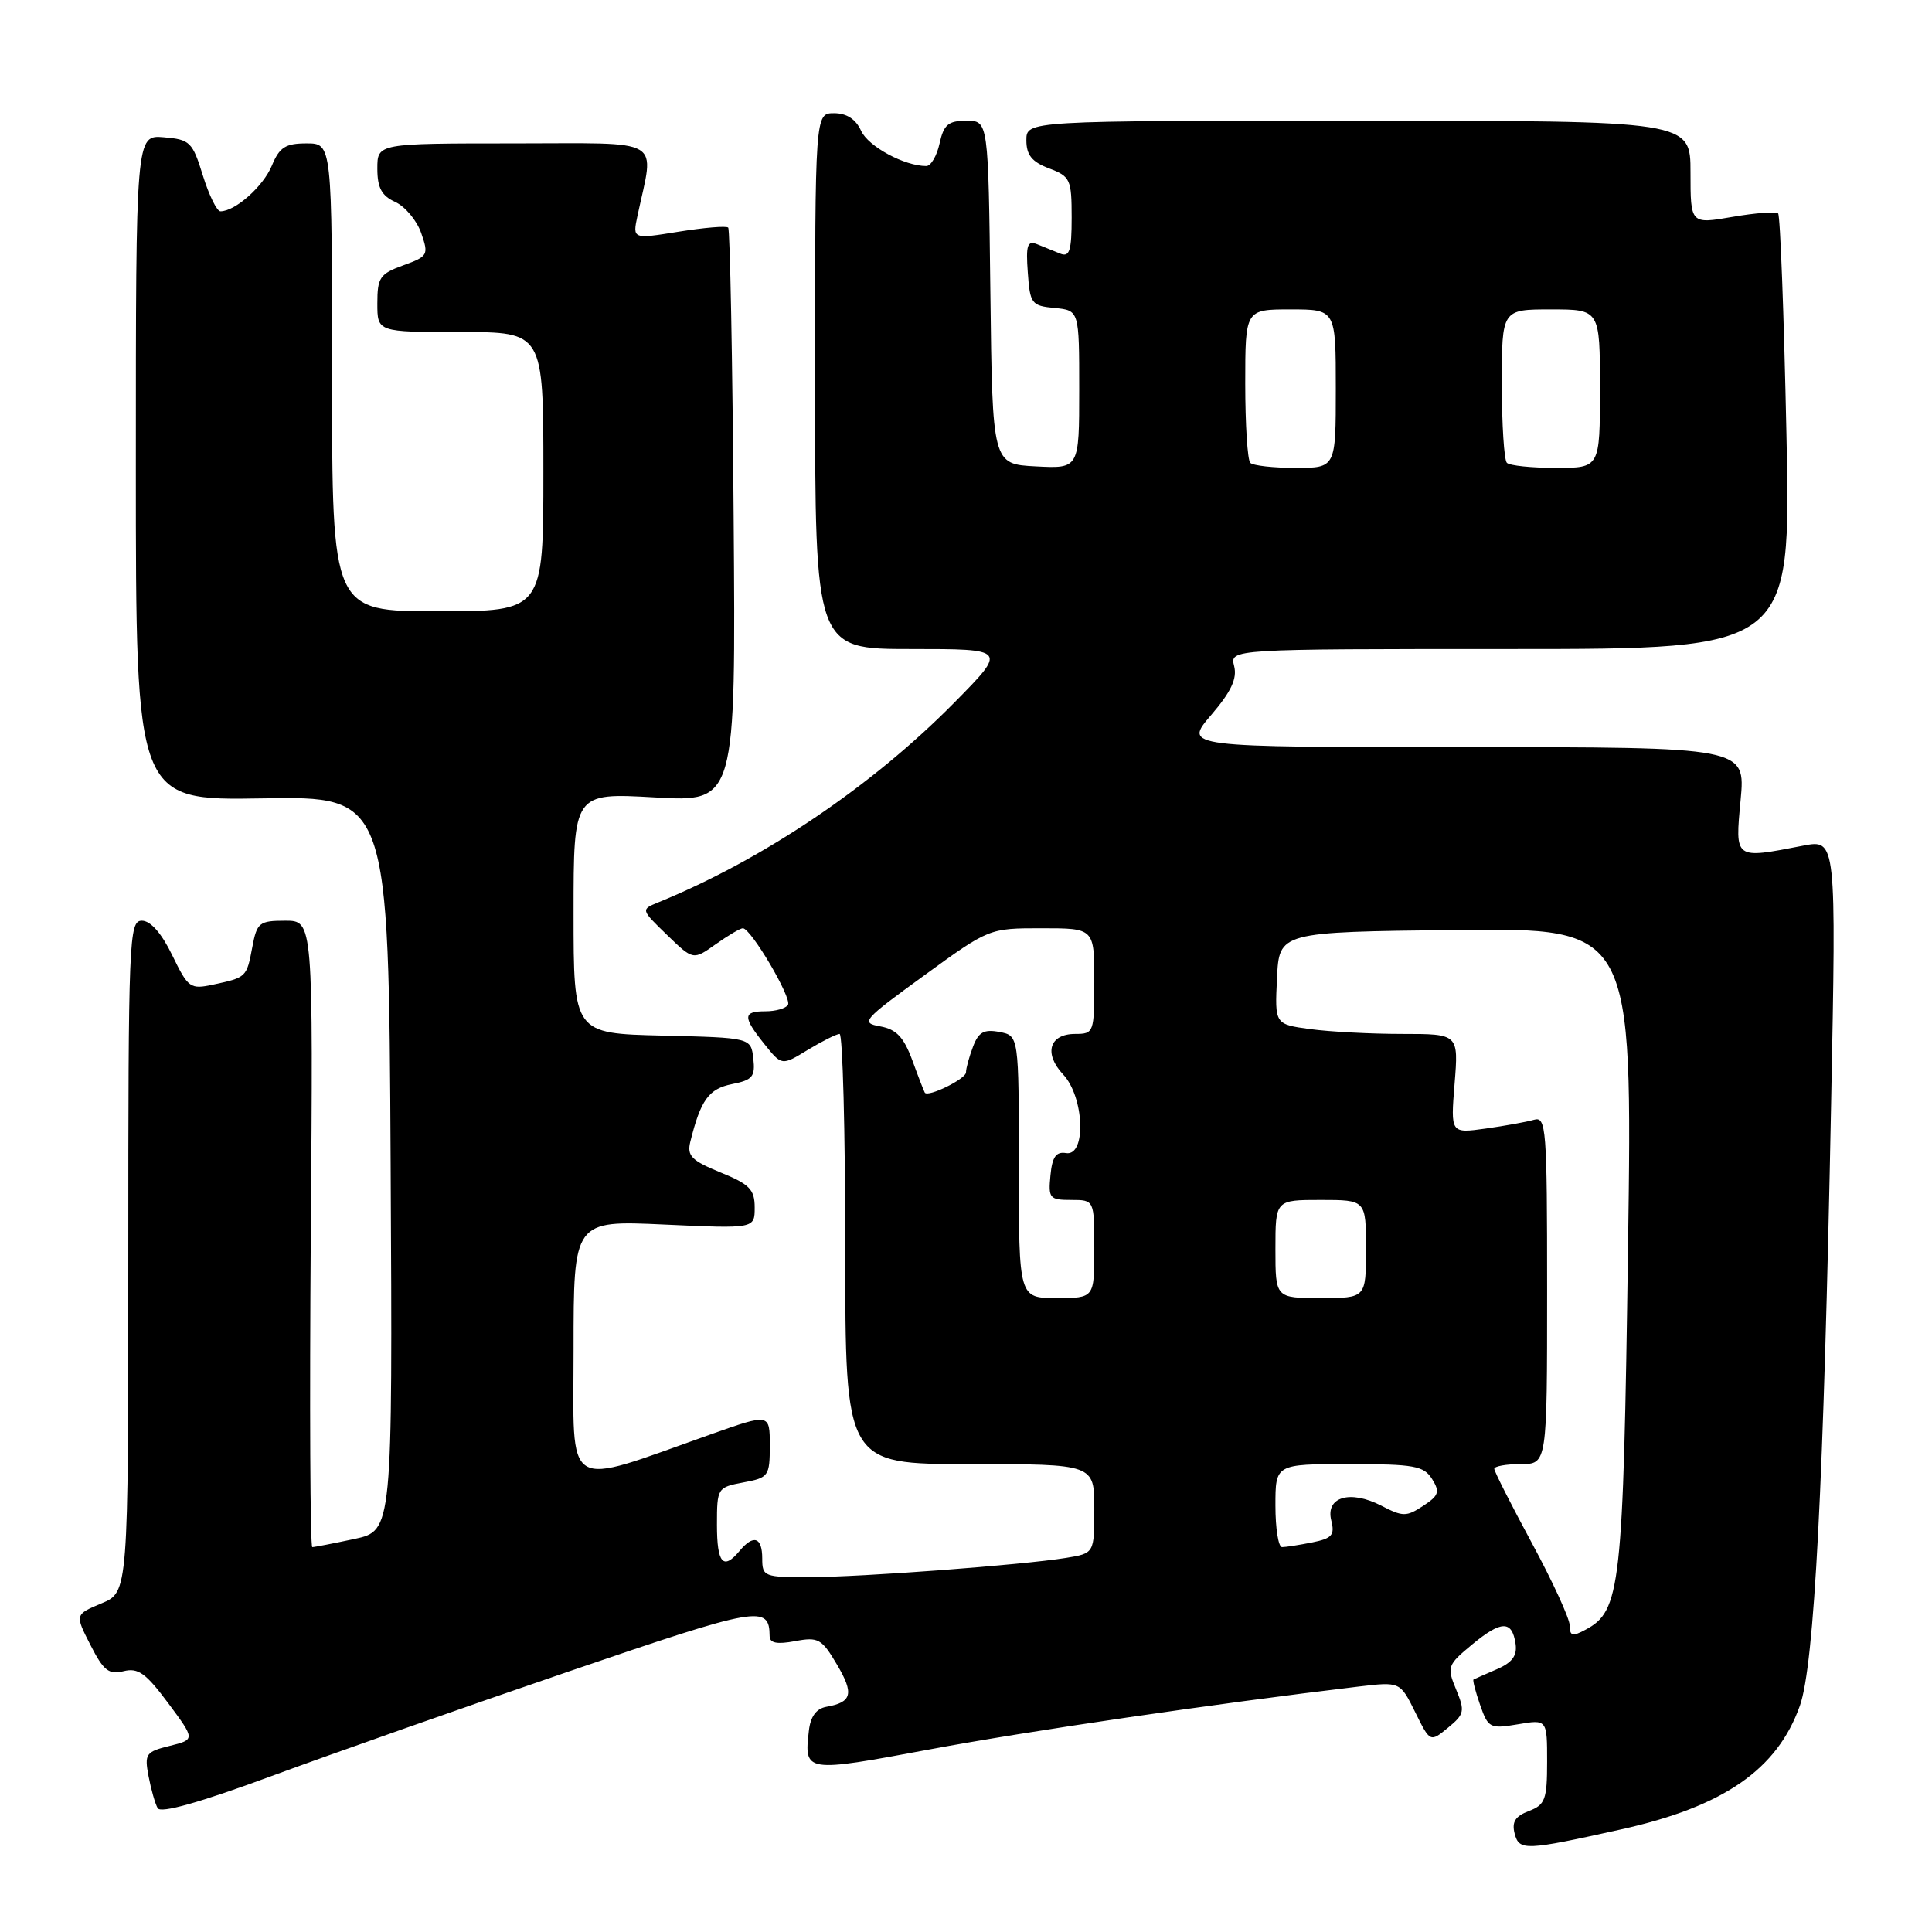 <?xml version="1.0" encoding="UTF-8" standalone="no"?>
<!DOCTYPE svg PUBLIC "-//W3C//DTD SVG 1.1//EN" "http://www.w3.org/Graphics/SVG/1.1/DTD/svg11.dtd" >
<svg xmlns="http://www.w3.org/2000/svg" xmlns:xlink="http://www.w3.org/1999/xlink" version="1.1" viewBox="0 0 256 256">
 <g >
 <path fill="currentColor"
d=" M 214.82 242.40 C 228.41 239.38 235.51 234.46 238.50 226.00 C 240.41 220.58 241.65 196.77 242.63 146.36 C 243.32 111.21 243.32 111.21 238.91 112.06 C 229.76 113.83 229.90 113.93 230.64 106.00 C 231.29 99.00 231.29 99.00 194.07 99.00 C 156.84 99.00 156.84 99.00 160.47 94.76 C 163.13 91.66 163.95 89.92 163.53 88.26 C 162.96 86.00 162.96 86.00 200.14 86.00 C 237.32 86.00 237.32 86.00 236.71 57.39 C 236.38 41.65 235.89 28.55 235.61 28.28 C 235.34 28.01 232.61 28.21 229.56 28.74 C 224.00 29.70 224.00 29.70 224.00 22.85 C 224.00 16.00 224.00 16.00 180.00 16.00 C 136.00 16.00 136.00 16.00 136.00 18.59 C 136.00 20.54 136.73 21.45 139.00 22.31 C 141.82 23.37 142.00 23.76 142.00 28.83 C 142.00 33.22 141.72 34.10 140.50 33.61 C 139.68 33.27 138.30 32.72 137.44 32.37 C 136.13 31.84 135.92 32.47 136.19 36.12 C 136.48 40.25 136.68 40.52 139.75 40.81 C 143.00 41.13 143.00 41.13 143.00 51.61 C 143.00 62.10 143.00 62.10 137.25 61.80 C 131.50 61.50 131.50 61.50 131.23 38.75 C 130.96 16.00 130.96 16.00 128.06 16.00 C 125.65 16.00 125.05 16.51 124.50 19.00 C 124.14 20.65 123.35 22.00 122.74 22.00 C 119.84 22.00 115.05 19.41 114.10 17.33 C 113.40 15.79 112.19 15.00 110.52 15.00 C 108.00 15.00 108.00 15.00 108.00 50.50 C 108.00 86.00 108.00 86.00 120.72 86.00 C 133.45 86.00 133.45 86.00 126.47 93.08 C 115.54 104.17 101.11 113.91 87.20 119.58 C 84.91 120.52 84.91 120.52 88.38 123.88 C 91.85 127.24 91.85 127.24 94.83 125.12 C 96.47 123.96 98.09 123.00 98.43 123.00 C 99.50 123.00 104.96 132.25 104.41 133.15 C 104.12 133.62 102.78 134.00 101.44 134.00 C 98.42 134.00 98.39 134.73 101.30 138.36 C 103.59 141.22 103.59 141.22 107.04 139.11 C 108.94 137.96 110.84 137.01 111.25 137.00 C 111.66 137.00 112.00 149.82 112.00 165.50 C 112.00 194.00 112.00 194.00 128.50 194.00 C 145.00 194.00 145.00 194.00 145.00 199.91 C 145.00 205.82 145.00 205.82 141.25 206.43 C 135.42 207.37 114.19 208.97 107.25 208.98 C 101.25 209.00 101.00 208.90 101.00 206.50 C 101.00 203.67 99.84 203.28 98.00 205.50 C 95.83 208.11 95.00 207.15 95.00 202.05 C 95.00 197.17 95.06 197.08 98.50 196.43 C 101.85 195.81 102.00 195.59 102.00 191.53 C 102.00 187.29 102.00 187.29 94.23 190.04 C 74.42 197.05 76.00 198.02 76.00 178.80 C 76.00 161.71 76.00 161.71 88.00 162.26 C 100.00 162.81 100.00 162.81 100.00 160.00 C 100.00 157.61 99.33 156.92 95.46 155.35 C 91.63 153.78 91.01 153.16 91.47 151.29 C 92.84 145.75 93.91 144.27 96.99 143.65 C 99.72 143.11 100.09 142.66 99.82 140.26 C 99.50 137.50 99.50 137.50 87.75 137.22 C 76.00 136.94 76.00 136.94 76.00 120.99 C 76.00 105.05 76.00 105.05 86.75 105.66 C 97.50 106.28 97.50 106.28 97.21 68.44 C 97.06 47.62 96.73 30.40 96.49 30.16 C 96.25 29.91 93.30 30.16 89.93 30.70 C 83.81 31.69 83.81 31.69 84.47 28.59 C 86.71 18.05 88.33 19.00 68.13 19.00 C 50.00 19.00 50.00 19.00 50.00 22.34 C 50.00 24.88 50.57 25.94 52.37 26.76 C 53.68 27.36 55.23 29.21 55.81 30.88 C 56.82 33.78 56.72 33.97 53.43 35.16 C 50.34 36.28 50.00 36.78 50.00 40.20 C 50.00 44.00 50.00 44.00 61.00 44.00 C 72.00 44.00 72.00 44.00 72.00 62.50 C 72.00 81.00 72.00 81.00 58.00 81.00 C 44.00 81.00 44.00 81.00 44.00 50.00 C 44.00 19.00 44.00 19.00 40.62 19.00 C 37.82 19.00 37.03 19.51 36.02 21.95 C 34.88 24.70 31.17 28.00 29.21 28.00 C 28.74 28.00 27.69 25.86 26.88 23.25 C 25.51 18.81 25.17 18.48 21.71 18.19 C 18.00 17.88 18.00 17.88 18.00 61.98 C 18.00 106.07 18.00 106.07 34.75 105.79 C 51.50 105.50 51.50 105.50 51.76 154.17 C 52.02 202.83 52.02 202.83 46.96 203.92 C 44.18 204.51 41.67 205.00 41.38 205.00 C 41.10 205.00 41.01 186.32 41.18 163.50 C 41.50 122.00 41.50 122.00 37.80 122.00 C 34.35 122.00 34.04 122.25 33.43 125.51 C 32.68 129.49 32.66 129.52 28.27 130.46 C 25.20 131.12 24.94 130.93 22.82 126.57 C 21.41 123.66 19.95 122.00 18.80 122.00 C 17.09 122.00 17.00 124.31 17.00 166.49 C 17.00 210.97 17.00 210.97 13.46 212.45 C 9.92 213.93 9.92 213.93 11.99 217.98 C 13.72 221.38 14.43 221.93 16.38 221.44 C 18.30 220.96 19.33 221.70 22.29 225.68 C 25.87 230.50 25.87 230.50 22.48 231.34 C 19.32 232.12 19.13 232.40 19.68 235.34 C 20.01 237.08 20.55 238.99 20.89 239.59 C 21.29 240.31 26.47 238.85 36.00 235.33 C 43.98 232.39 61.72 226.14 75.42 221.46 C 100.60 212.85 101.94 212.62 101.98 216.80 C 102.00 217.72 102.95 217.91 105.35 217.46 C 108.43 216.88 108.88 217.14 110.90 220.56 C 113.19 224.43 112.90 225.56 109.50 226.16 C 108.16 226.40 107.39 227.45 107.18 229.34 C 106.54 234.87 106.65 234.89 123.11 231.82 C 136.27 229.36 160.90 225.76 180.01 223.48 C 185.52 222.83 185.52 222.83 187.51 226.85 C 189.50 230.88 189.50 230.88 191.87 228.93 C 194.05 227.14 194.13 226.74 192.94 223.86 C 191.70 220.87 191.79 220.62 195.07 217.90 C 198.94 214.70 200.36 214.68 200.82 217.82 C 201.05 219.39 200.37 220.31 198.32 221.19 C 196.77 221.86 195.39 222.47 195.25 222.54 C 195.11 222.61 195.50 224.13 196.12 225.91 C 197.19 228.98 197.43 229.10 201.12 228.48 C 205.00 227.82 205.00 227.82 205.00 233.44 C 205.00 238.45 204.74 239.15 202.58 239.97 C 200.77 240.66 200.30 241.42 200.70 242.97 C 201.30 245.26 202.10 245.23 214.82 242.40 Z  M 208.00 215.41 C 208.00 214.50 205.75 209.59 203.00 204.50 C 200.25 199.41 198.00 194.97 198.00 194.63 C 198.00 194.28 199.57 194.00 201.50 194.00 C 205.00 194.00 205.00 194.00 205.00 170.93 C 205.00 149.44 204.88 147.90 203.25 148.38 C 202.29 148.66 199.41 149.18 196.86 149.54 C 192.21 150.19 192.21 150.19 192.74 143.60 C 193.27 137.00 193.27 137.00 185.78 137.00 C 181.65 137.00 176.17 136.71 173.60 136.36 C 168.91 135.72 168.91 135.72 169.21 129.61 C 169.50 123.50 169.50 123.50 192.91 123.23 C 216.32 122.96 216.32 122.96 215.72 165.38 C 215.08 210.51 214.75 213.46 210.08 215.95 C 208.36 216.88 208.00 216.78 208.00 215.41 Z  M 169.00 199.50 C 169.00 194.00 169.00 194.00 178.76 194.00 C 187.40 194.00 188.66 194.23 189.76 195.98 C 190.82 197.69 190.66 198.17 188.57 199.54 C 186.36 200.99 185.88 200.99 183.03 199.51 C 178.90 197.38 175.62 198.35 176.40 201.47 C 176.89 203.41 176.50 203.85 173.86 204.38 C 172.15 204.72 170.36 205.00 169.88 205.00 C 169.39 205.00 169.00 202.53 169.00 199.50 Z  M 135.00 154.62 C 135.00 137.23 135.00 137.23 132.43 136.74 C 130.39 136.35 129.66 136.75 128.93 138.69 C 128.42 140.03 128.00 141.56 128.00 142.09 C 128.00 142.96 122.97 145.43 122.54 144.78 C 122.44 144.63 121.69 142.70 120.89 140.50 C 119.75 137.42 118.78 136.39 116.64 136.00 C 114.00 135.53 114.31 135.17 122.46 129.25 C 131.06 123.00 131.07 123.00 138.03 123.00 C 145.00 123.00 145.00 123.00 145.00 130.00 C 145.00 136.82 144.94 137.00 142.47 137.00 C 139.04 137.00 138.27 139.59 140.87 142.37 C 143.68 145.35 143.97 153.25 141.25 152.79 C 139.93 152.57 139.42 153.30 139.19 155.75 C 138.89 158.78 139.08 159.00 141.94 159.00 C 145.00 159.00 145.00 159.00 145.00 165.50 C 145.00 172.00 145.00 172.00 140.00 172.00 C 135.00 172.00 135.00 172.00 135.00 154.62 Z  M 169.00 165.50 C 169.00 159.00 169.00 159.00 175.00 159.00 C 181.00 159.00 181.00 159.00 181.00 165.50 C 181.00 172.00 181.00 172.00 175.00 172.00 C 169.00 172.00 169.00 172.00 169.00 165.50 Z  M 165.67 61.33 C 165.30 60.97 165.00 56.24 165.00 50.83 C 165.00 41.00 165.00 41.00 171.00 41.00 C 177.00 41.00 177.00 41.00 177.00 51.50 C 177.00 62.00 177.00 62.00 171.67 62.00 C 168.73 62.00 166.03 61.70 165.67 61.33 Z  M 199.67 61.33 C 199.30 60.97 199.00 56.24 199.00 50.83 C 199.00 41.00 199.00 41.00 205.50 41.00 C 212.00 41.00 212.00 41.00 212.00 51.50 C 212.00 62.00 212.00 62.00 206.17 62.00 C 202.96 62.00 200.03 61.70 199.67 61.33 Z "/>
</g>
</svg>